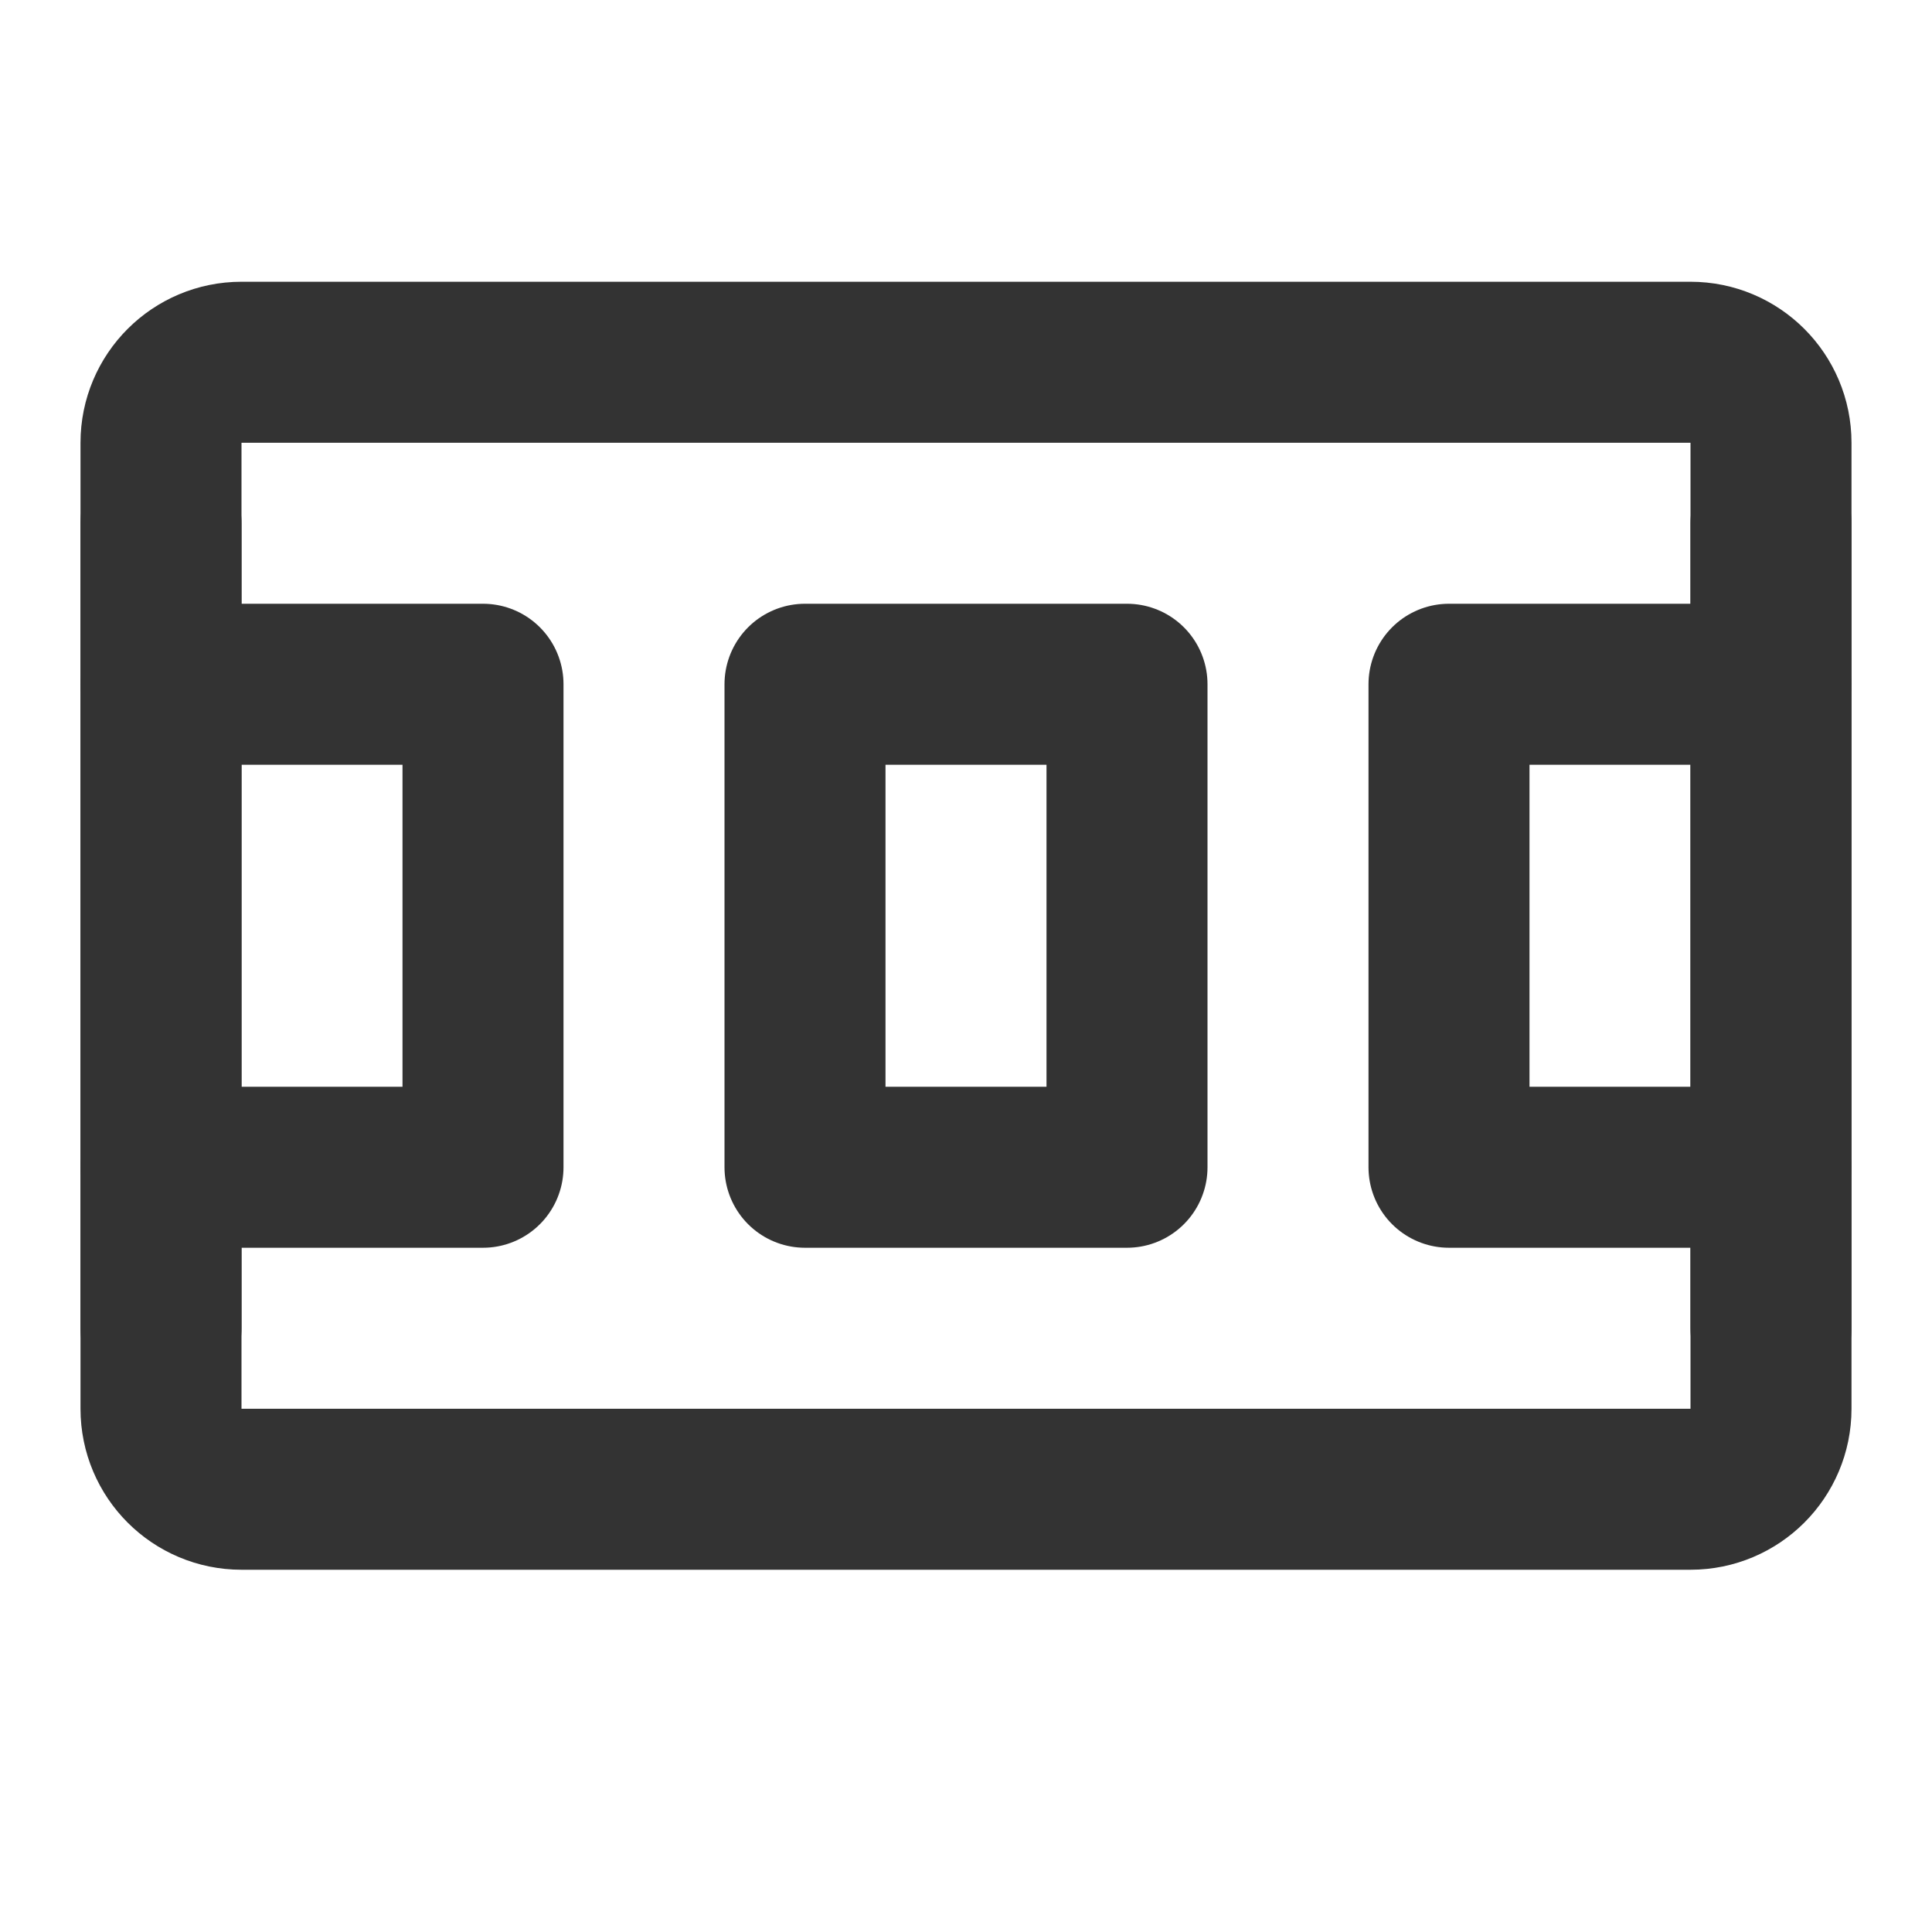 <?xml version="1.0" encoding="UTF-8"?><svg width="48" height="48" viewBox="0 0 48 48" fill="none" xmlns="http://www.w3.org/2000/svg"><path d="M4 11C4 9.895 4.895 9 6 9H42C43.105 9 44 9.895 44 11V35C44 36.105 43.105 37 42 37H6C4.895 37 4 36.105 4 35V11Z" fill="none" stroke="#333" stroke-width="4" stroke-linejoin="round"/><path d="M28 17H20V29H28V17Z" fill="none" stroke="#333" stroke-width="4" stroke-linejoin="round"/><path d="M44 17H36V29H44" stroke="#333" stroke-width="4" stroke-linecap="round" stroke-linejoin="round"/><path d="M4 17H12V29H4" stroke="#333" stroke-width="4" stroke-linecap="round" stroke-linejoin="round"/><path d="M4 13V33" stroke="#333" stroke-width="4" stroke-linecap="round" stroke-linejoin="round"/><path d="M44 13V33" stroke="#333" stroke-width="4" stroke-linecap="round" stroke-linejoin="round"/></svg>